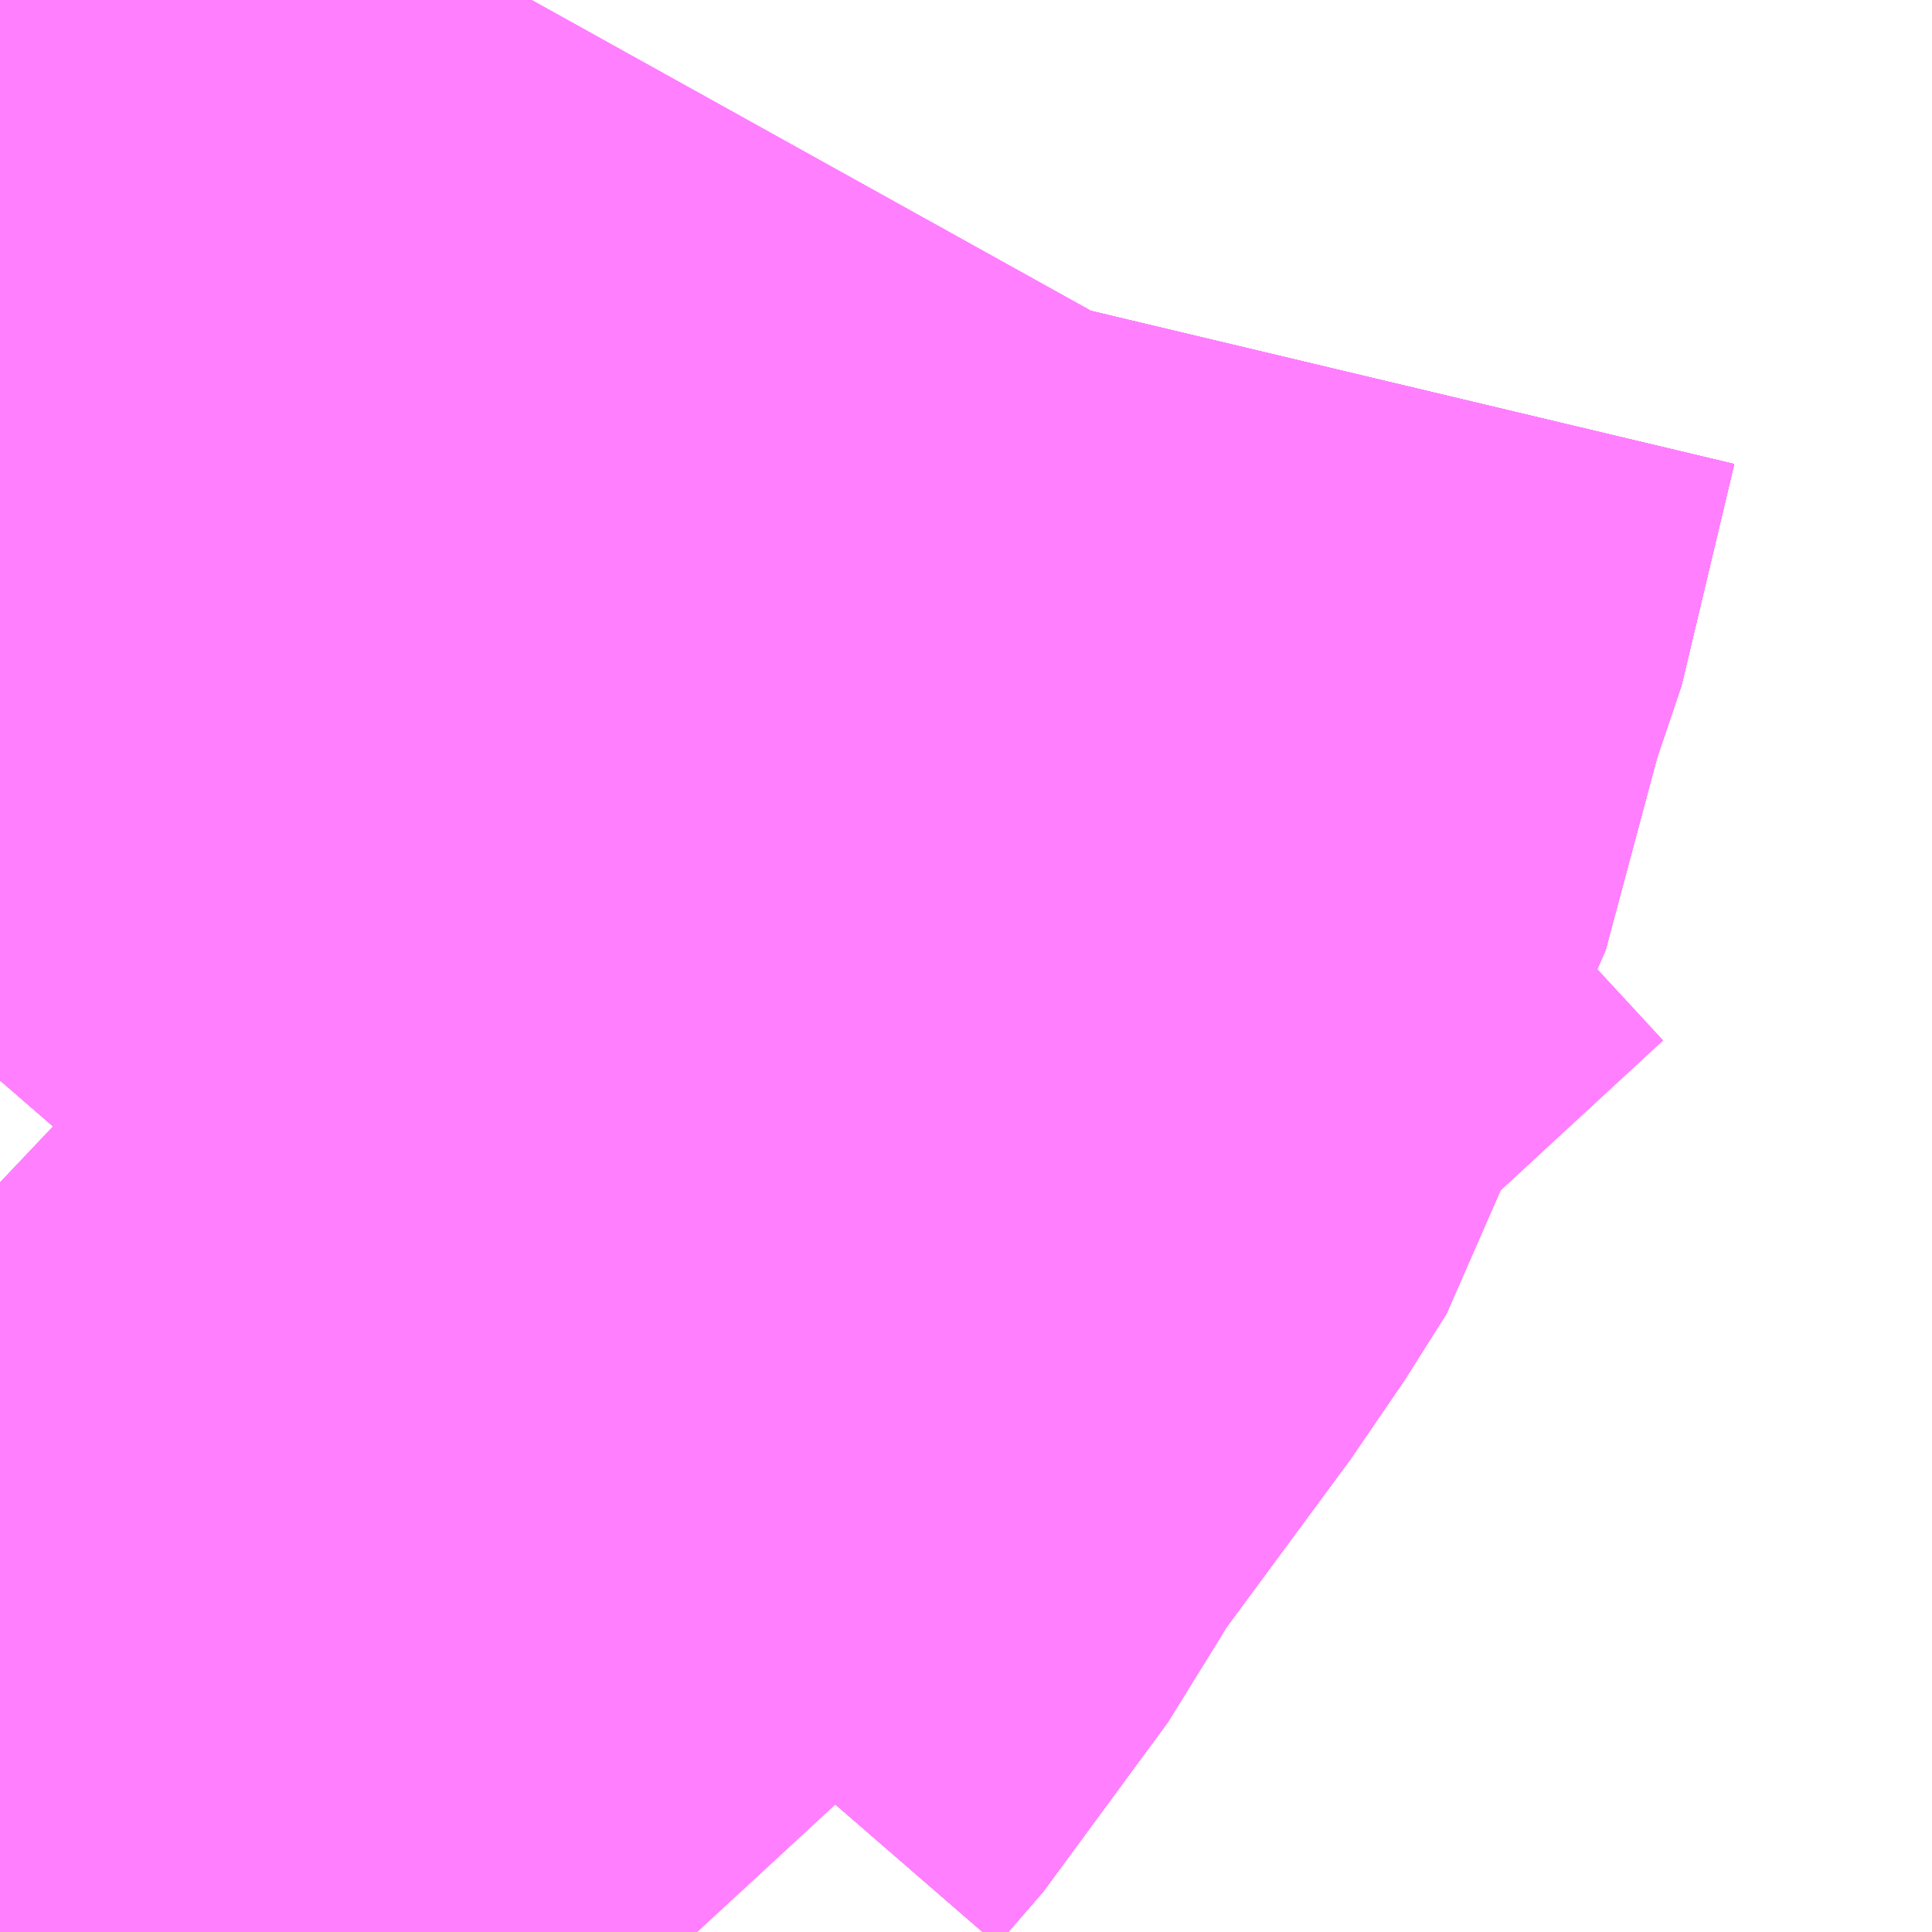 <?xml version="1.0" encoding="UTF-8"?>
<svg  xmlns="http://www.w3.org/2000/svg" xmlns:xlink="http://www.w3.org/1999/xlink" xmlns:go="http://purl.org/svgmap/profile" property="N07_001,N07_002,N07_003,N07_004,N07_005,N07_006,N07_007" viewBox="13953.735 -3567.261 0.549 0.549" go:dataArea="13953.7353515625 -3567.2607421875 0.54931640625 0.54931640625" >
<globalCoordinateSystem srsName="http://purl.org/crs/84" transform="matrix(100.0,0.0,0.0,-100.0,0.0,0.0)" />
<defs>
 <g id="p0" >
  <circle cx="0.0" cy="0.0" r="3" stroke="green" stroke-width="0.75" vector-effect="non-scaling-stroke" />
 </g>
</defs>
<g fill="none" fill-rule="evenodd" stroke="#FF00FF" stroke-width="0.75" opacity="0.5" vector-effect="non-scaling-stroke" stroke-linejoin="bevel" >
<path content="1,京王バス,武91,44.0,29.0,37.0," xlink:title="1" d="M13953.735,-3566.954L13953.748,-3566.969L13953.761,-3566.99L13953.772,-3567.008L13953.817,-3567.069L13953.829,-3567.088L13953.844,-3567.144L13953.848,-3567.153L13953.863,-3567.216L13953.881,-3567.252L13953.886,-3567.261"/>
<path content="1,京王バス,武93,2.0,0.0,0.0," xlink:title="1" d="M13953.735,-3566.954L13953.748,-3566.969L13953.761,-3566.99L13953.772,-3567.008L13953.817,-3567.069L13953.829,-3567.088L13953.844,-3567.144L13953.848,-3567.153L13953.863,-3567.216L13953.881,-3567.252L13953.886,-3567.261"/>
<path content="1,小田急バス（株）,境91,68.5,58.5,56.5," xlink:title="1" d="M13953.886,-3567.261L13953.881,-3567.252L13953.863,-3567.216L13953.848,-3567.153L13953.844,-3567.144L13953.829,-3567.088L13953.817,-3567.069L13953.772,-3567.008L13953.761,-3566.99L13953.748,-3566.969L13953.735,-3566.954"/>
<path content="1,小田急バス（株）,調31,5.0,6.0,4.0," xlink:title="1" d="M13953.886,-3567.261L13953.881,-3567.252L13953.863,-3567.216L13953.848,-3567.153L13953.844,-3567.144L13953.829,-3567.088L13953.817,-3567.069L13953.772,-3567.008L13953.761,-3566.99L13953.748,-3566.969L13953.735,-3566.954M13953.735,-3566.925L13953.754,-3566.907L13953.782,-3566.874L13953.801,-3566.852L13953.813,-3566.84L13953.837,-3566.815L13953.906,-3566.739L13953.908,-3566.737L13953.932,-3566.711"/>
<path content="1,小田急バス（株）,調40,2.0,2.0,2.0," xlink:title="1" d="M13953.932,-3566.711L13953.908,-3566.737L13953.906,-3566.739L13953.837,-3566.815L13953.813,-3566.84L13953.801,-3566.852L13953.782,-3566.874L13953.754,-3566.907L13953.735,-3566.925"/>
<path content="1,小田急バス（株）,鷹51,126.0,107.5,107.0," xlink:title="1" d="M13953.932,-3566.711L13953.908,-3566.737L13953.906,-3566.739L13953.837,-3566.815L13953.813,-3566.84L13953.801,-3566.852L13953.782,-3566.874L13953.754,-3566.907L13953.735,-3566.925M13953.735,-3566.954L13953.748,-3566.969L13953.761,-3566.99L13953.772,-3567.008L13953.817,-3567.069L13953.829,-3567.088L13953.844,-3567.144L13953.848,-3567.153L13953.863,-3567.216L13953.881,-3567.252L13953.886,-3567.261"/>
<path content="1,小田急バス（株）,鷹58,2.0,2.0,2.0," xlink:title="1" d="M13953.735,-3566.954L13953.748,-3566.969L13953.761,-3566.99L13953.772,-3567.008L13953.817,-3567.069L13953.829,-3567.088L13953.844,-3567.144L13953.848,-3567.153L13953.863,-3567.216L13953.881,-3567.252L13953.886,-3567.261"/>
<path content="3,三鷹市,西部ルート,14.0,14.0,14.0," xlink:title="3" d="M13953.886,-3567.261L13953.881,-3567.252L13953.863,-3567.216L13953.848,-3567.153L13953.844,-3567.144L13953.829,-3567.088L13953.817,-3567.069L13953.772,-3567.008L13953.761,-3566.99L13953.748,-3566.969L13953.735,-3566.954"/>
</g>
</svg>
